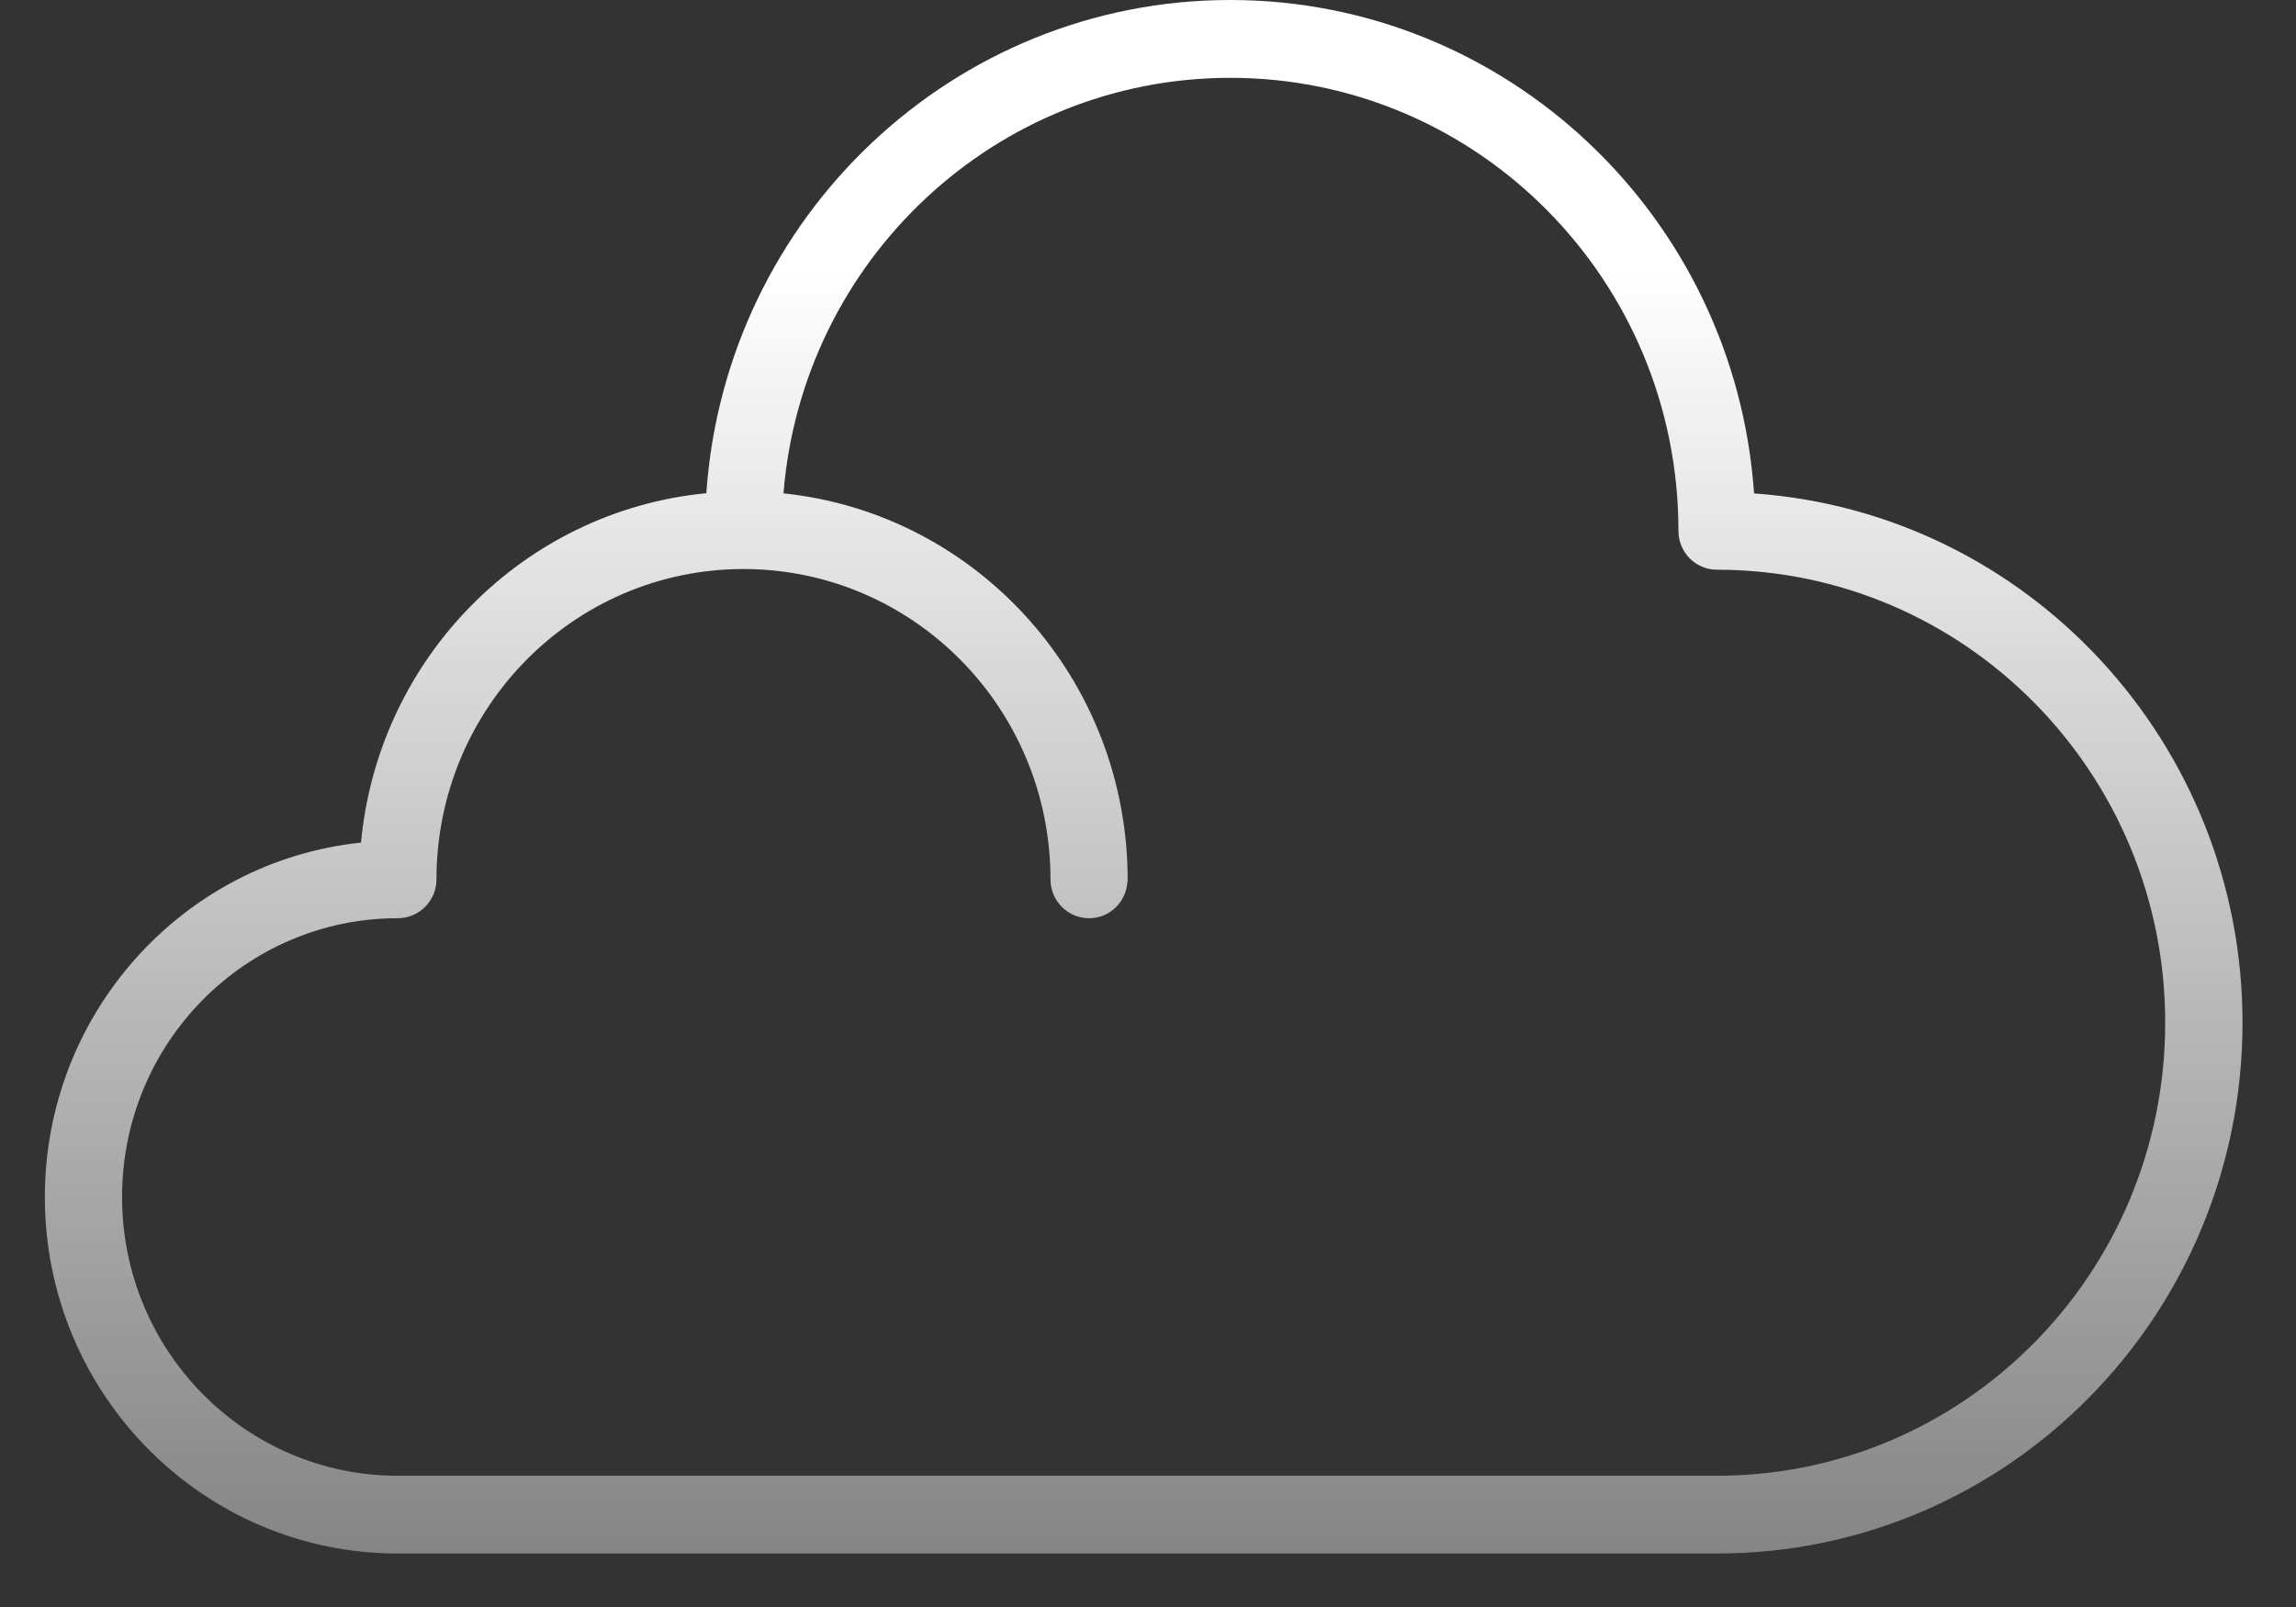 <svg width="30" height="21" viewBox="0 0 30 21" fill="none" xmlns="http://www.w3.org/2000/svg">
<rect x="0" y="0" width="30" height="21" fill="#333333" stroke="none"/>
<path d="M16.075 0C19.685 0 22.669 2.83 22.919 6.448C26.502 6.7 29.301 9.72 29.301 13.364C29.301 17.193 26.229 20.301 22.436 20.301H5.197C2.649 20.301 0.586 18.213 0.586 15.642C0.586 13.254 2.38 11.255 4.717 11.011C4.942 8.598 6.84 6.676 9.229 6.445C9.48 2.827 12.464 0 16.075 0ZM16.075 1.017C13.021 1.017 10.485 3.387 10.237 6.447C12.783 6.713 14.734 8.89 14.734 11.492V11.521L14.73 11.531C14.711 11.792 14.497 11.999 14.23 11.999C13.95 11.999 13.726 11.771 13.726 11.492C13.726 9.25 11.928 7.436 9.714 7.436C7.5 7.436 5.703 9.251 5.703 11.492C5.703 11.771 5.478 11.999 5.198 11.999C3.209 11.999 1.595 13.626 1.595 15.642C1.595 17.657 3.209 19.285 5.198 19.285H22.435C25.668 19.285 28.291 16.636 28.291 13.364C28.291 10.093 25.668 7.446 22.435 7.445C22.154 7.445 21.931 7.217 21.931 6.938C21.931 3.664 19.311 1.017 16.075 1.017Z" fill="url(#paint0_linear_3078_282)"/>
<defs>
<linearGradient id="paint0_linear_3078_282" x1="18.833" y1="-0.733" x2="18.833" y2="25.388" gradientUnits="userSpaceOnUse">
<stop offset="0.162" stop-color="white"/>
<stop offset="0.808" stop-color="white" stop-opacity="0.4"/>
</linearGradient>
</defs>
</svg>
